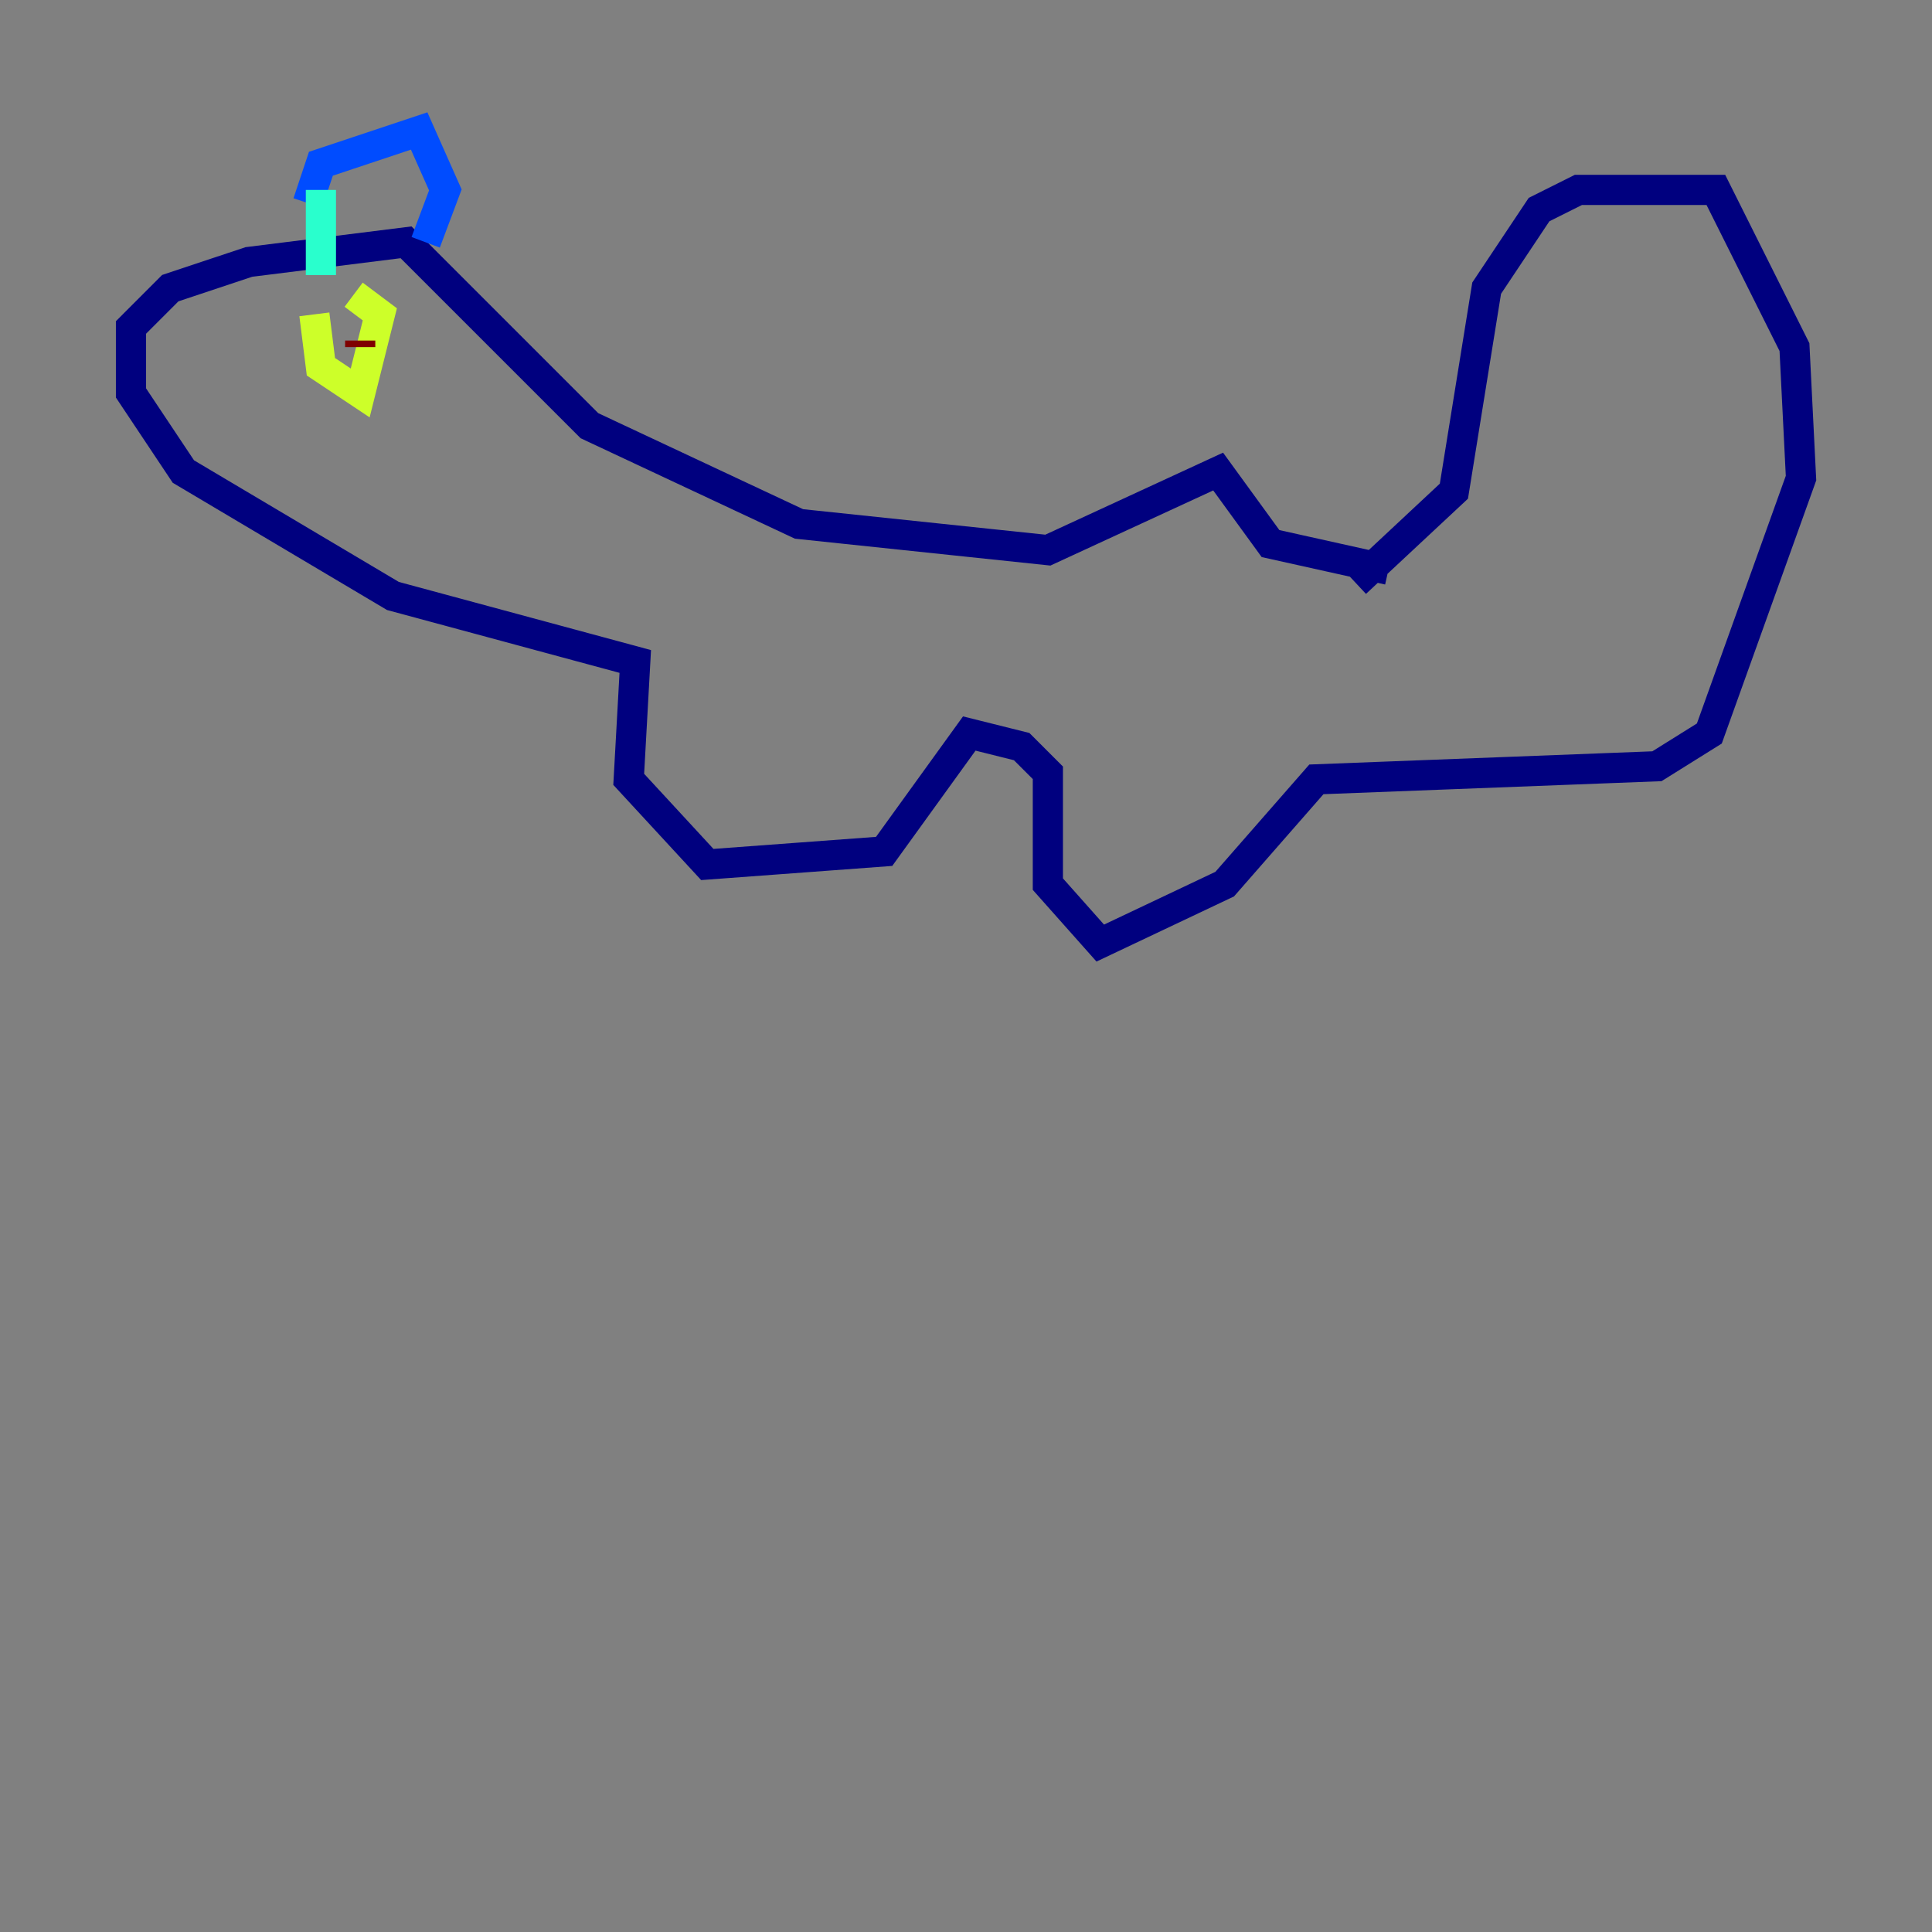 <?xml version="1.0" encoding="utf-8" ?>
<svg baseProfile="tiny" height="128" version="1.2" viewBox="0,0,128,128" width="128" xmlns="http://www.w3.org/2000/svg" xmlns:ev="http://www.w3.org/2001/xml-events" xmlns:xlink="http://www.w3.org/1999/xlink"><rect x="0" y="0" width="128" height="128" fill="#808080" stroke="none"/><defs /><polyline fill="none" points="89.817,38.617 96.325,32.542 98.495,19.091 101.966,13.885 104.57,12.583 113.681,12.583 118.888,22.997 119.322,31.675 113.248,48.597 109.776,50.766 87.214,51.634 81.139,58.576 72.895,62.481 69.424,58.576 69.424,51.2 67.688,49.464 64.217,48.597 58.576,56.407 46.861,57.275 41.654,51.634 42.088,43.824 26.034,39.485 12.149,31.241 8.678,26.034 8.678,21.695 11.281,19.091 16.488,17.356 26.902,16.054 39.051,28.203 52.936,34.712 69.424,36.447 80.705,31.241 84.176,36.014 91.986,37.749" stroke="#00007f" stroke-width="2" /><polyline fill="none" points="20.393,13.451 21.261,10.848 27.77,8.678 29.505,12.583 28.203,16.054" stroke="#004cff" stroke-width="2" /><polyline fill="none" points="21.261,12.583 21.261,18.224" stroke="#29ffcd" stroke-width="2" /><polyline fill="none" points="20.827,20.827 21.261,24.298 23.864,26.034 25.166,20.827 23.43,19.525" stroke="#cdff29" stroke-width="2" /><polyline fill="none" points="24.298,21.695 24.298,21.695" stroke="#ff6700" stroke-width="2" /><polyline fill="none" points="23.864,22.563 23.864,22.997" stroke="#7f0000" stroke-width="2" /></svg>